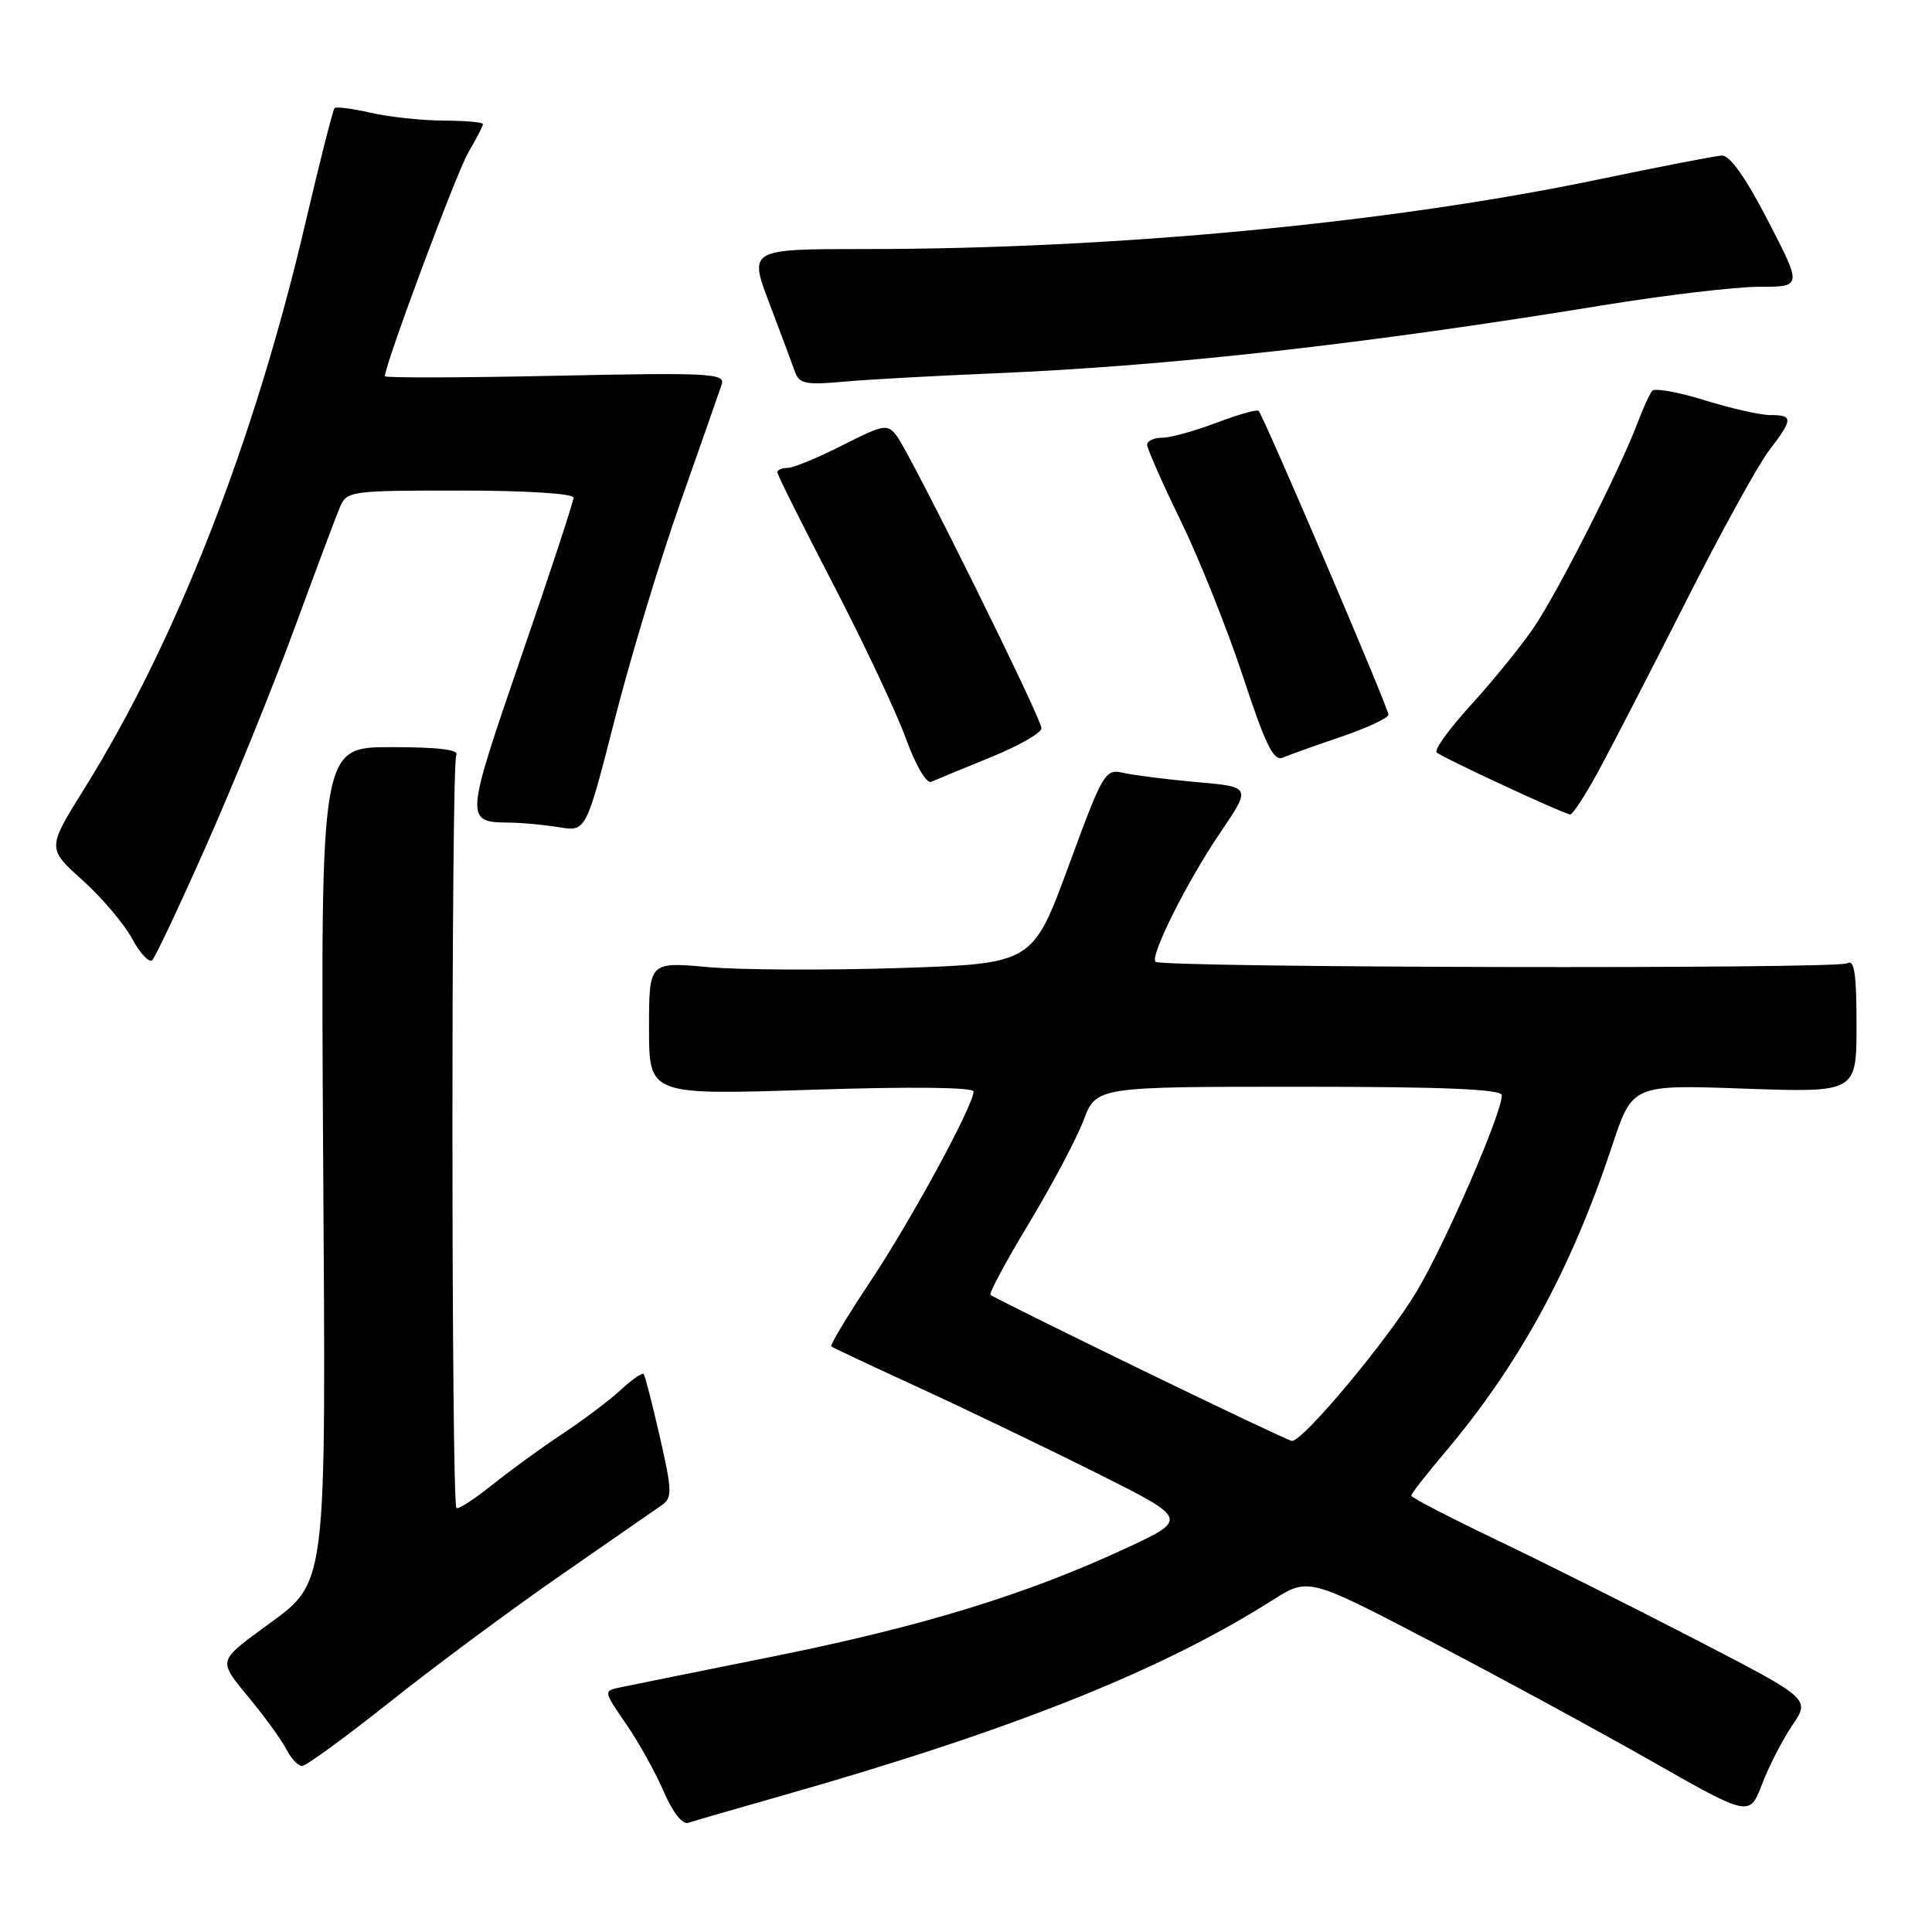 <?xml version="1.0" encoding="UTF-8" standalone="no"?>
<!DOCTYPE svg PUBLIC "-//W3C//DTD SVG 1.1//EN" "http://www.w3.org/Graphics/SVG/1.1/DTD/svg11.dtd" >
<svg xmlns="http://www.w3.org/2000/svg" xmlns:xlink="http://www.w3.org/1999/xlink" version="1.1" viewBox="0 0 256 256">
 <g >
 <path fill="currentColor"
d=" M 103.50 237.97 C 134.11 229.26 153.83 221.40 168.58 212.05 C 173.36 209.02 173.36 209.02 189.43 217.40 C 198.27 222.01 211.42 229.15 218.66 233.26 C 231.82 240.75 231.82 240.75 233.48 236.41 C 234.39 234.03 236.20 230.51 237.50 228.59 C 239.87 225.11 239.87 225.11 224.68 217.25 C 216.33 212.93 204.44 206.98 198.25 204.02 C 192.06 201.06 187.00 198.43 187.00 198.18 C 187.00 197.92 188.95 195.42 191.33 192.61 C 201.29 180.84 208.17 168.24 213.63 151.78 C 216.31 143.72 216.31 143.72 231.15 144.25 C 246.00 144.77 246.00 144.77 246.00 135.83 C 246.00 129.01 245.71 127.06 244.77 127.64 C 243.50 128.43 153.90 128.23 153.11 127.44 C 152.35 126.68 157.29 116.81 161.65 110.39 C 165.80 104.27 165.80 104.27 158.65 103.64 C 154.72 103.29 150.34 102.74 148.92 102.42 C 146.42 101.85 146.20 102.22 141.59 114.76 C 136.83 127.69 136.83 127.69 119.17 128.27 C 109.45 128.58 98.01 128.53 93.75 128.14 C 86.00 127.45 86.00 127.45 86.00 136.27 C 86.00 145.10 86.00 145.10 107.50 144.40 C 120.60 143.97 129.00 144.06 129.00 144.63 C 129.00 146.46 120.75 161.65 115.32 169.81 C 112.28 174.38 109.95 178.25 110.15 178.41 C 110.34 178.57 115.67 181.07 122.00 183.98 C 128.32 186.89 138.90 191.98 145.50 195.28 C 157.50 201.30 157.50 201.30 149.00 205.24 C 135.87 211.32 122.16 215.52 102.50 219.48 C 92.60 221.47 83.47 223.31 82.22 223.58 C 79.94 224.05 79.94 224.05 82.99 228.48 C 84.66 230.91 86.90 234.94 87.97 237.44 C 89.15 240.18 90.43 241.80 91.21 241.53 C 91.92 241.29 97.45 239.69 103.50 237.97 Z  M 51.75 225.45 C 57.66 220.74 67.83 213.21 74.34 208.70 C 80.86 204.19 86.87 200.01 87.72 199.42 C 89.09 198.46 89.06 197.51 87.44 190.42 C 86.44 186.06 85.48 182.31 85.30 182.07 C 85.12 181.84 83.75 182.78 82.24 184.18 C 80.73 185.57 77.25 188.19 74.50 190.01 C 71.75 191.83 67.56 194.87 65.20 196.77 C 62.83 198.67 60.71 200.04 60.48 199.82 C 59.79 199.12 59.77 101.18 60.46 100.06 C 60.91 99.34 58.11 99.00 51.81 99.00 C 42.50 99.00 42.50 99.00 42.81 151.88 C 43.17 212.48 43.58 209.29 34.57 215.95 C 28.96 220.09 28.96 220.09 32.86 224.80 C 35.01 227.38 37.28 230.51 37.92 231.75 C 38.55 232.99 39.50 234.00 40.03 234.00 C 40.56 234.00 45.83 230.15 51.75 225.45 Z  M 27.35 111.99 C 30.89 104.02 36.10 91.20 38.93 83.50 C 41.76 75.80 44.50 68.49 45.02 67.25 C 45.93 65.06 46.35 65.00 60.98 65.00 C 69.64 65.00 76.00 65.40 76.00 65.94 C 76.00 66.45 72.86 75.99 69.02 87.14 C 61.60 108.73 61.58 108.94 67.50 109.00 C 69.15 109.01 72.11 109.29 74.08 109.61 C 77.65 110.21 77.65 110.21 81.45 95.35 C 83.53 87.18 87.46 74.20 90.18 66.50 C 92.90 58.80 95.35 51.78 95.64 50.90 C 96.10 49.47 93.93 49.36 73.58 49.79 C 61.16 50.06 51.00 50.08 51.00 49.85 C 51.00 48.32 60.49 22.87 62.06 20.19 C 63.13 18.37 64.00 16.69 64.00 16.44 C 64.00 16.20 61.64 15.99 58.75 15.98 C 55.86 15.96 51.53 15.50 49.12 14.94 C 46.71 14.39 44.55 14.11 44.33 14.33 C 44.11 14.56 42.39 21.34 40.50 29.41 C 33.74 58.40 23.41 84.85 11.20 104.46 C 6.24 112.41 6.24 112.41 10.91 116.61 C 13.48 118.92 16.45 122.42 17.51 124.39 C 18.57 126.35 19.77 127.63 20.18 127.22 C 20.59 126.81 23.82 119.96 27.35 111.99 Z  M 211.76 102.25 C 213.48 99.09 218.68 89.02 223.31 79.87 C 227.93 70.72 232.91 61.68 234.36 59.77 C 237.61 55.51 237.63 55.00 234.59 55.00 C 233.26 55.00 229.33 54.11 225.86 53.03 C 222.38 51.95 219.26 51.39 218.93 51.78 C 218.59 52.18 217.72 54.08 217.00 56.00 C 214.57 62.41 206.31 78.69 203.16 83.26 C 201.46 85.74 197.74 90.31 194.90 93.42 C 192.06 96.53 190.02 99.35 190.37 99.70 C 191.01 100.34 207.01 107.78 208.06 107.92 C 208.37 107.96 210.04 105.41 211.76 102.25 Z  M 131.25 100.35 C 134.96 98.85 138.00 97.11 138.00 96.50 C 138.00 95.17 120.71 60.27 118.82 57.76 C 117.59 56.14 117.12 56.22 111.61 59.01 C 108.37 60.66 105.11 62.00 104.36 62.00 C 103.61 62.00 103.00 62.26 103.00 62.58 C 103.00 62.90 106.31 69.54 110.36 77.33 C 114.41 85.13 118.75 94.33 120.01 97.80 C 121.33 101.42 122.77 103.88 123.40 103.59 C 124.01 103.32 127.54 101.86 131.25 100.35 Z  M 177.73 97.62 C 181.15 96.45 183.96 95.14 183.98 94.70 C 184.00 93.86 167.44 55.11 166.77 54.44 C 166.56 54.22 164.04 54.94 161.18 56.02 C 158.32 57.11 155.08 58.00 153.99 58.00 C 152.90 58.00 152.00 58.42 152.00 58.93 C 152.00 59.44 154.01 64.00 156.47 69.05 C 158.93 74.11 162.63 83.37 164.70 89.64 C 167.68 98.70 168.76 100.91 169.97 100.39 C 170.81 100.03 174.30 98.78 177.73 97.62 Z  M 131.50 49.48 C 154.93 48.50 180.65 45.63 212.47 40.44 C 220.70 39.10 229.99 38.00 233.11 38.00 C 238.79 38.00 238.79 38.00 234.27 29.25 C 231.27 23.45 229.20 20.54 228.13 20.61 C 227.23 20.67 219.75 22.12 211.50 23.84 C 184.00 29.56 147.69 33.00 114.65 33.00 C 99.21 33.00 99.21 33.00 101.97 40.25 C 103.48 44.24 105.00 48.31 105.35 49.30 C 105.89 50.84 106.81 51.03 111.74 50.58 C 114.91 50.29 123.80 49.80 131.50 49.48 Z  M 151.06 181.41 C 140.37 176.21 131.45 171.79 131.24 171.57 C 131.03 171.36 133.33 167.08 136.36 162.06 C 139.39 157.04 142.63 150.92 143.57 148.46 C 145.27 144.00 145.27 144.00 172.14 144.00 C 191.38 144.00 199.00 144.32 199.00 145.13 C 199.00 147.55 191.51 164.78 187.69 171.17 C 183.83 177.62 172.58 191.08 171.17 190.93 C 170.80 190.89 161.75 186.61 151.06 181.41 Z "/>
</g>
</svg>
